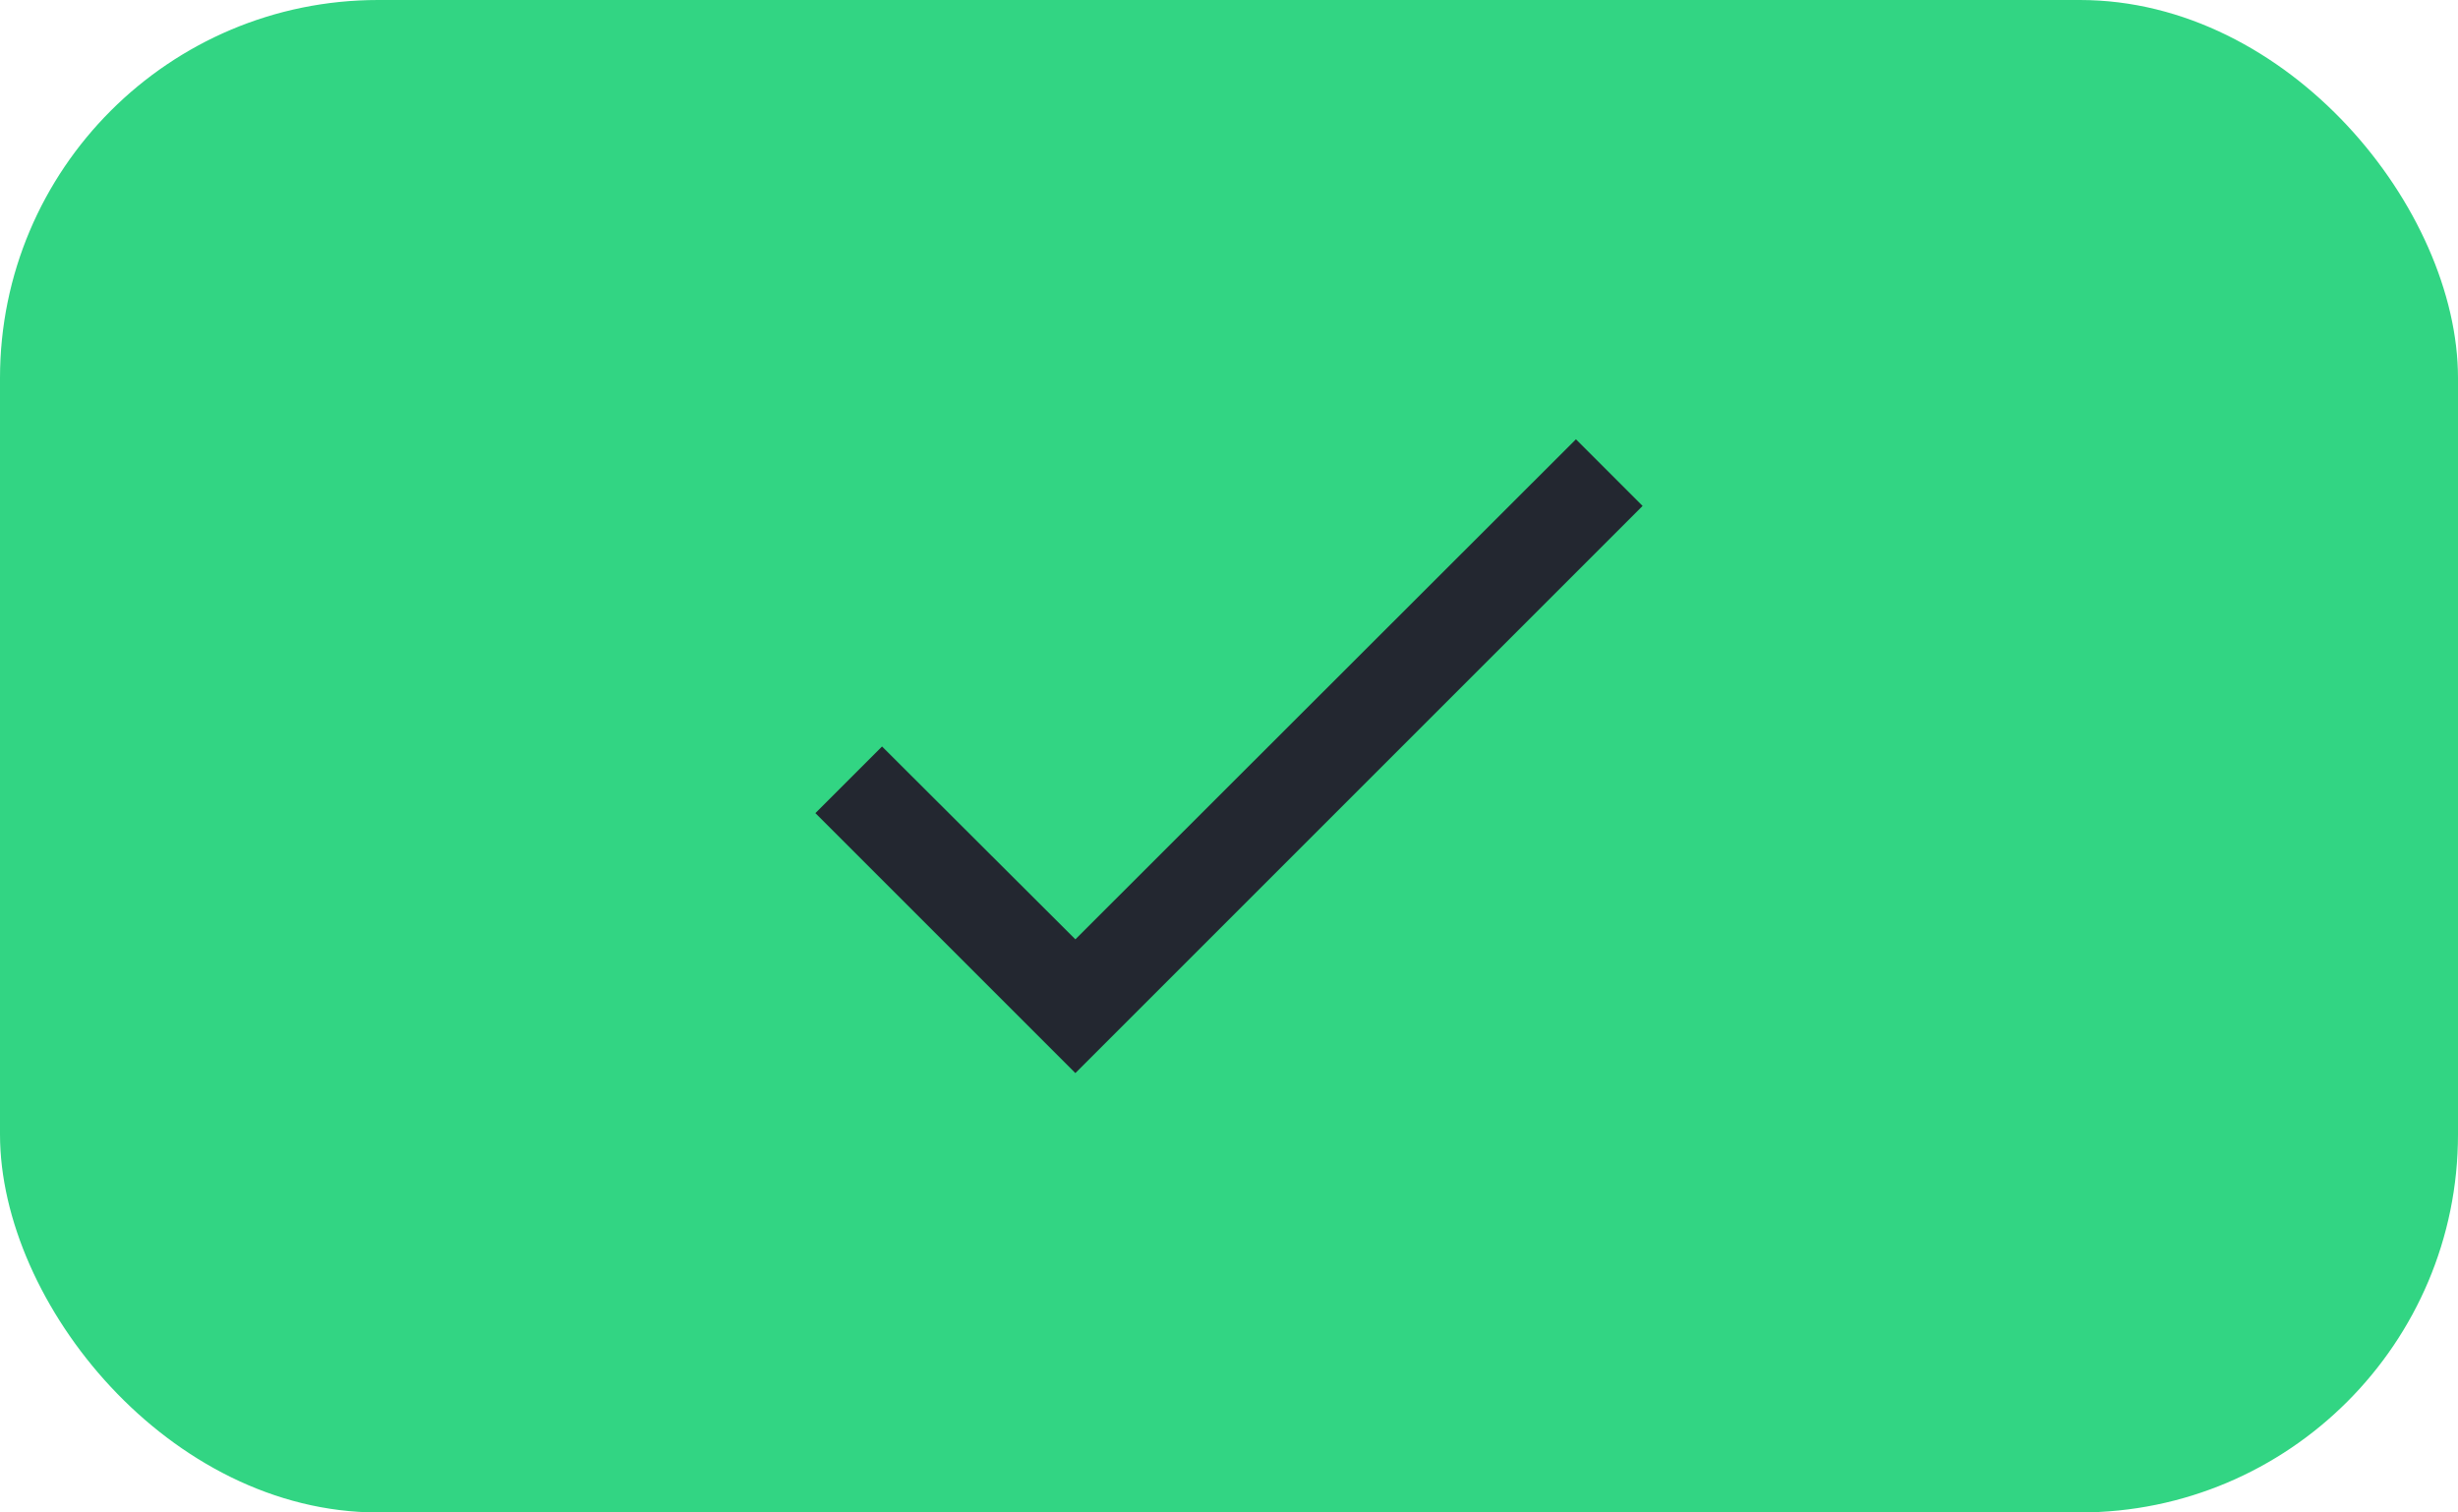 <svg width="26" height="16" viewBox="0 0 26 16" fill="none" xmlns="http://www.w3.org/2000/svg">
<rect width="26" height="16" rx="4" fill="#32D583"/>
<path d="M17.375 5.352L11.375 11.352L8.625 8.602L9.33 7.897L11.375 9.937L16.67 4.647L17.375 5.352Z" fill="#232730"/>
</svg>
